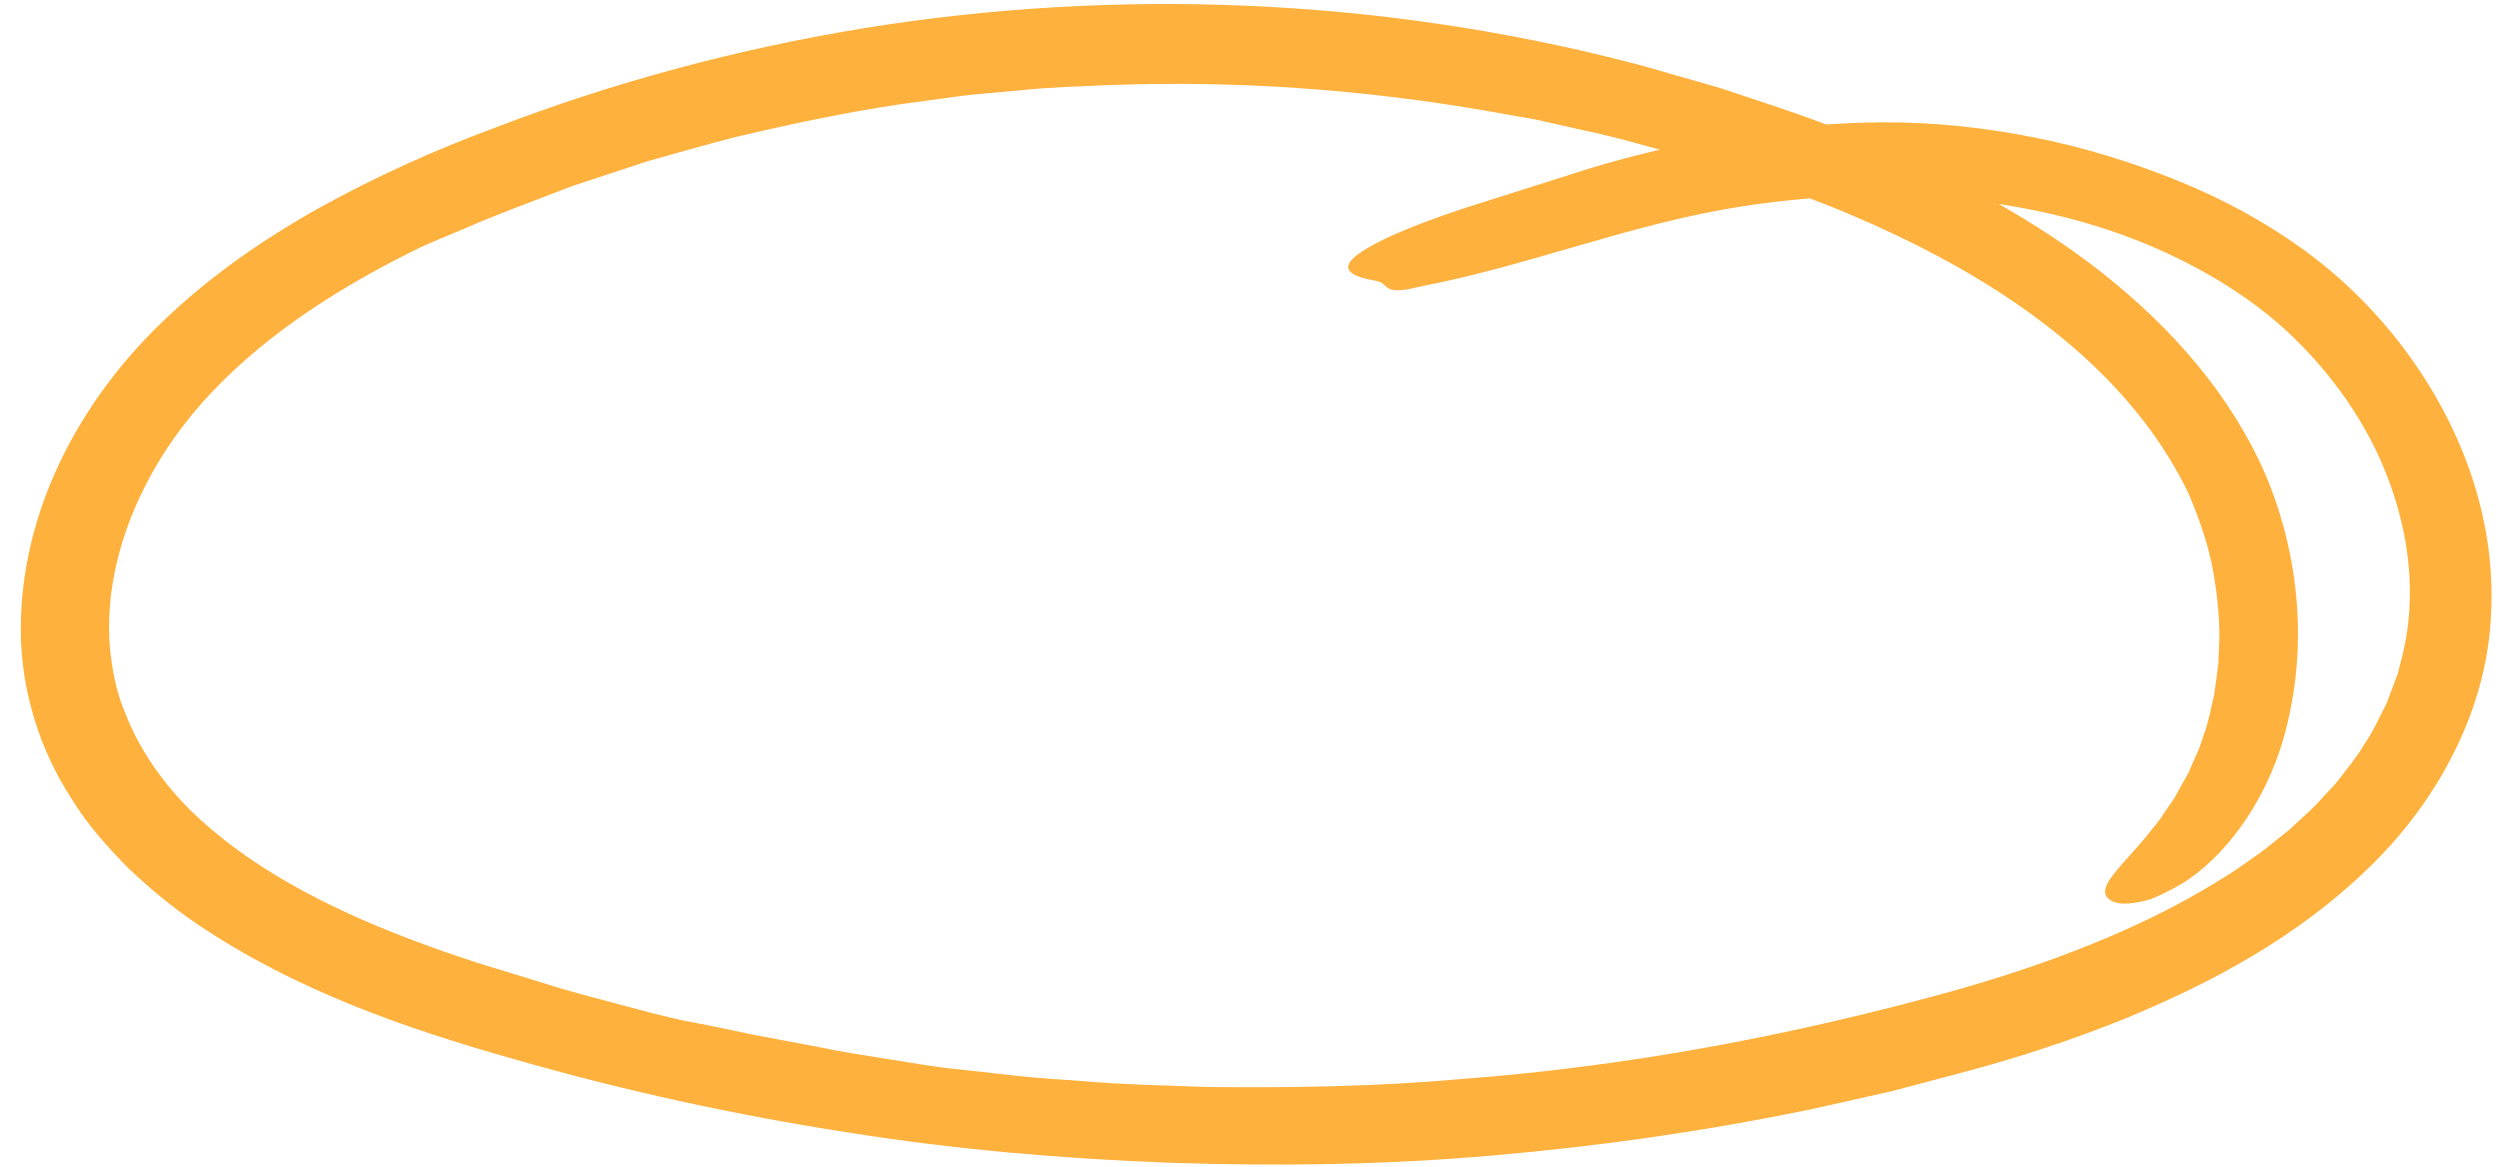 <svg width="90" height="42" viewBox="0 0 90 42" fill="none" xmlns="http://www.w3.org/2000/svg">
<path d="M16.844 8.178C17.626 7.821 18.961 7.332 20.601 6.698C21.442 6.422 22.36 6.121 23.338 5.796C24.332 5.523 25.38 5.213 26.471 4.936C28.669 4.417 31.016 3.918 33.333 3.628C33.911 3.555 34.484 3.461 35.053 3.402C35.623 3.352 36.183 3.301 36.734 3.251C37.835 3.13 38.899 3.114 39.891 3.065C44.489 2.889 49.104 3.218 53.616 4.009L55.308 4.308L56.98 4.685C58.103 4.914 59.197 5.238 60.295 5.537C60.848 5.677 61.388 5.852 61.929 6.032L63.551 6.558C64.618 6.931 65.678 7.322 66.706 7.766C70.81 9.51 74.634 11.879 77.166 15.151C77.794 15.963 78.337 16.844 78.767 17.72C79.157 18.628 79.493 19.567 79.671 20.547C79.841 21.523 79.946 22.523 79.874 23.512L79.86 23.885L79.812 24.254C79.779 24.498 79.751 24.745 79.713 24.993C79.596 25.474 79.52 25.965 79.342 26.43C79.296 26.579 79.246 26.732 79.191 26.89C79.131 27.043 79.053 27.198 78.984 27.36C78.916 27.523 78.843 27.685 78.77 27.852C78.682 28.011 78.591 28.17 78.499 28.329C78.407 28.488 78.329 28.66 78.223 28.811C78.117 28.961 78.016 29.116 77.909 29.267C77.721 29.585 77.47 29.841 77.266 30.112C76.402 31.16 75.54 31.869 75.847 32.291C76.008 32.497 76.317 32.573 76.793 32.508C77.024 32.47 77.32 32.429 77.608 32.294C77.901 32.166 78.23 31.999 78.585 31.791C79.966 30.929 81.516 29.057 82.233 26.491C83.085 23.394 82.811 20.128 81.601 17.186C80.339 14.229 78.185 11.809 75.704 9.842C73.214 7.88 70.392 6.393 67.492 5.177C66.044 4.566 64.562 4.035 63.072 3.551L61.958 3.18C61.582 3.064 61.207 2.964 60.827 2.853C60.071 2.646 59.324 2.404 58.56 2.219C49.666 -0.064 40.212 -0.459 31.094 1.016C26.535 1.763 22.062 2.965 17.777 4.614C15.626 5.409 13.523 6.362 11.491 7.485C9.469 8.617 7.533 9.958 5.848 11.584C2.811 14.496 0.732 18.464 0.748 22.707C0.758 24.818 1.406 26.967 2.58 28.76C3.137 29.679 3.863 30.483 4.61 31.244C5.384 31.982 6.207 32.663 7.083 33.255C10.592 35.635 14.599 37.028 18.523 38.134C22.46 39.266 26.487 40.144 30.556 40.773C34.378 41.382 38.245 41.715 42.12 41.859C45.995 41.989 49.886 41.937 53.753 41.596C57.621 41.264 61.471 40.707 65.271 39.919L68.11 39.281L70.922 38.536C72.799 38.028 74.677 37.408 76.505 36.668C79.646 35.375 82.741 33.707 85.255 31.26C87.767 28.847 89.553 25.53 89.681 22.052C89.85 18.593 88.58 15.268 86.546 12.554C85.522 11.193 84.289 9.965 82.874 8.951C81.472 7.941 79.933 7.118 78.321 6.474C76.808 5.866 75.088 5.317 73.282 4.958C71.481 4.593 69.601 4.396 67.808 4.404C66.326 4.405 64.357 4.553 62.44 4.863C60.518 5.161 58.649 5.634 57.284 6.046C56.117 6.416 54.904 6.801 53.765 7.162C51.136 7.965 49.563 8.657 48.902 9.144C48.236 9.634 48.488 9.933 49.554 10.115C50.022 10.198 49.736 10.654 51.002 10.345C51.053 10.335 51.159 10.309 51.21 10.299C55.113 9.541 58.758 8.044 62.69 7.433C65.092 7.066 67.503 6.933 69.893 7.107C72.278 7.295 74.632 7.765 76.808 8.605C77.896 9.025 78.936 9.533 79.914 10.125C80.892 10.722 81.799 11.395 82.588 12.171C84.181 13.72 85.433 15.601 86.119 17.644C86.818 19.674 86.979 21.858 86.415 23.877L86.317 24.257L86.177 24.629C86.078 24.875 85.999 25.129 85.892 25.371C85.644 25.842 85.438 26.334 85.124 26.778C84.857 27.246 84.501 27.666 84.168 28.101C83.999 28.315 83.796 28.508 83.609 28.718C83.426 28.924 83.233 29.125 83.021 29.31L82.4 29.882L81.732 30.416C81.515 30.601 81.28 30.765 81.039 30.93C80.799 31.094 80.573 31.266 80.327 31.422C79.346 32.046 78.321 32.623 77.243 33.133C75.096 34.161 72.802 34.965 70.456 35.633C64.637 37.255 58.643 38.394 52.582 38.847C49.558 39.119 46.517 39.163 43.482 39.132C41.966 39.074 40.45 39.05 38.94 38.917C38.186 38.858 37.427 38.82 36.676 38.738L34.423 38.486C33.598 38.407 32.785 38.254 31.967 38.127C31.149 37.992 30.332 37.878 29.522 37.704C28.709 37.551 27.895 37.398 27.076 37.241C26.262 37.067 25.447 36.897 24.624 36.745L24.68 36.756C23.824 36.578 22.988 36.344 22.144 36.119C21.305 35.889 20.456 35.682 19.634 35.412L17.144 34.649C16.331 34.379 15.527 34.105 14.736 33.8C11.759 32.668 8.891 31.187 6.806 29.12C5.78 28.083 4.981 26.913 4.494 25.633C4.225 25.002 4.086 24.341 3.997 23.669C3.903 22.997 3.911 22.309 3.975 21.619C4.258 18.857 5.663 16.16 7.683 14.059C9.73 11.918 12.352 10.267 15.105 8.919C15.567 8.699 16.181 8.461 16.844 8.178Z" fill="#FFB13D"/>
</svg>
